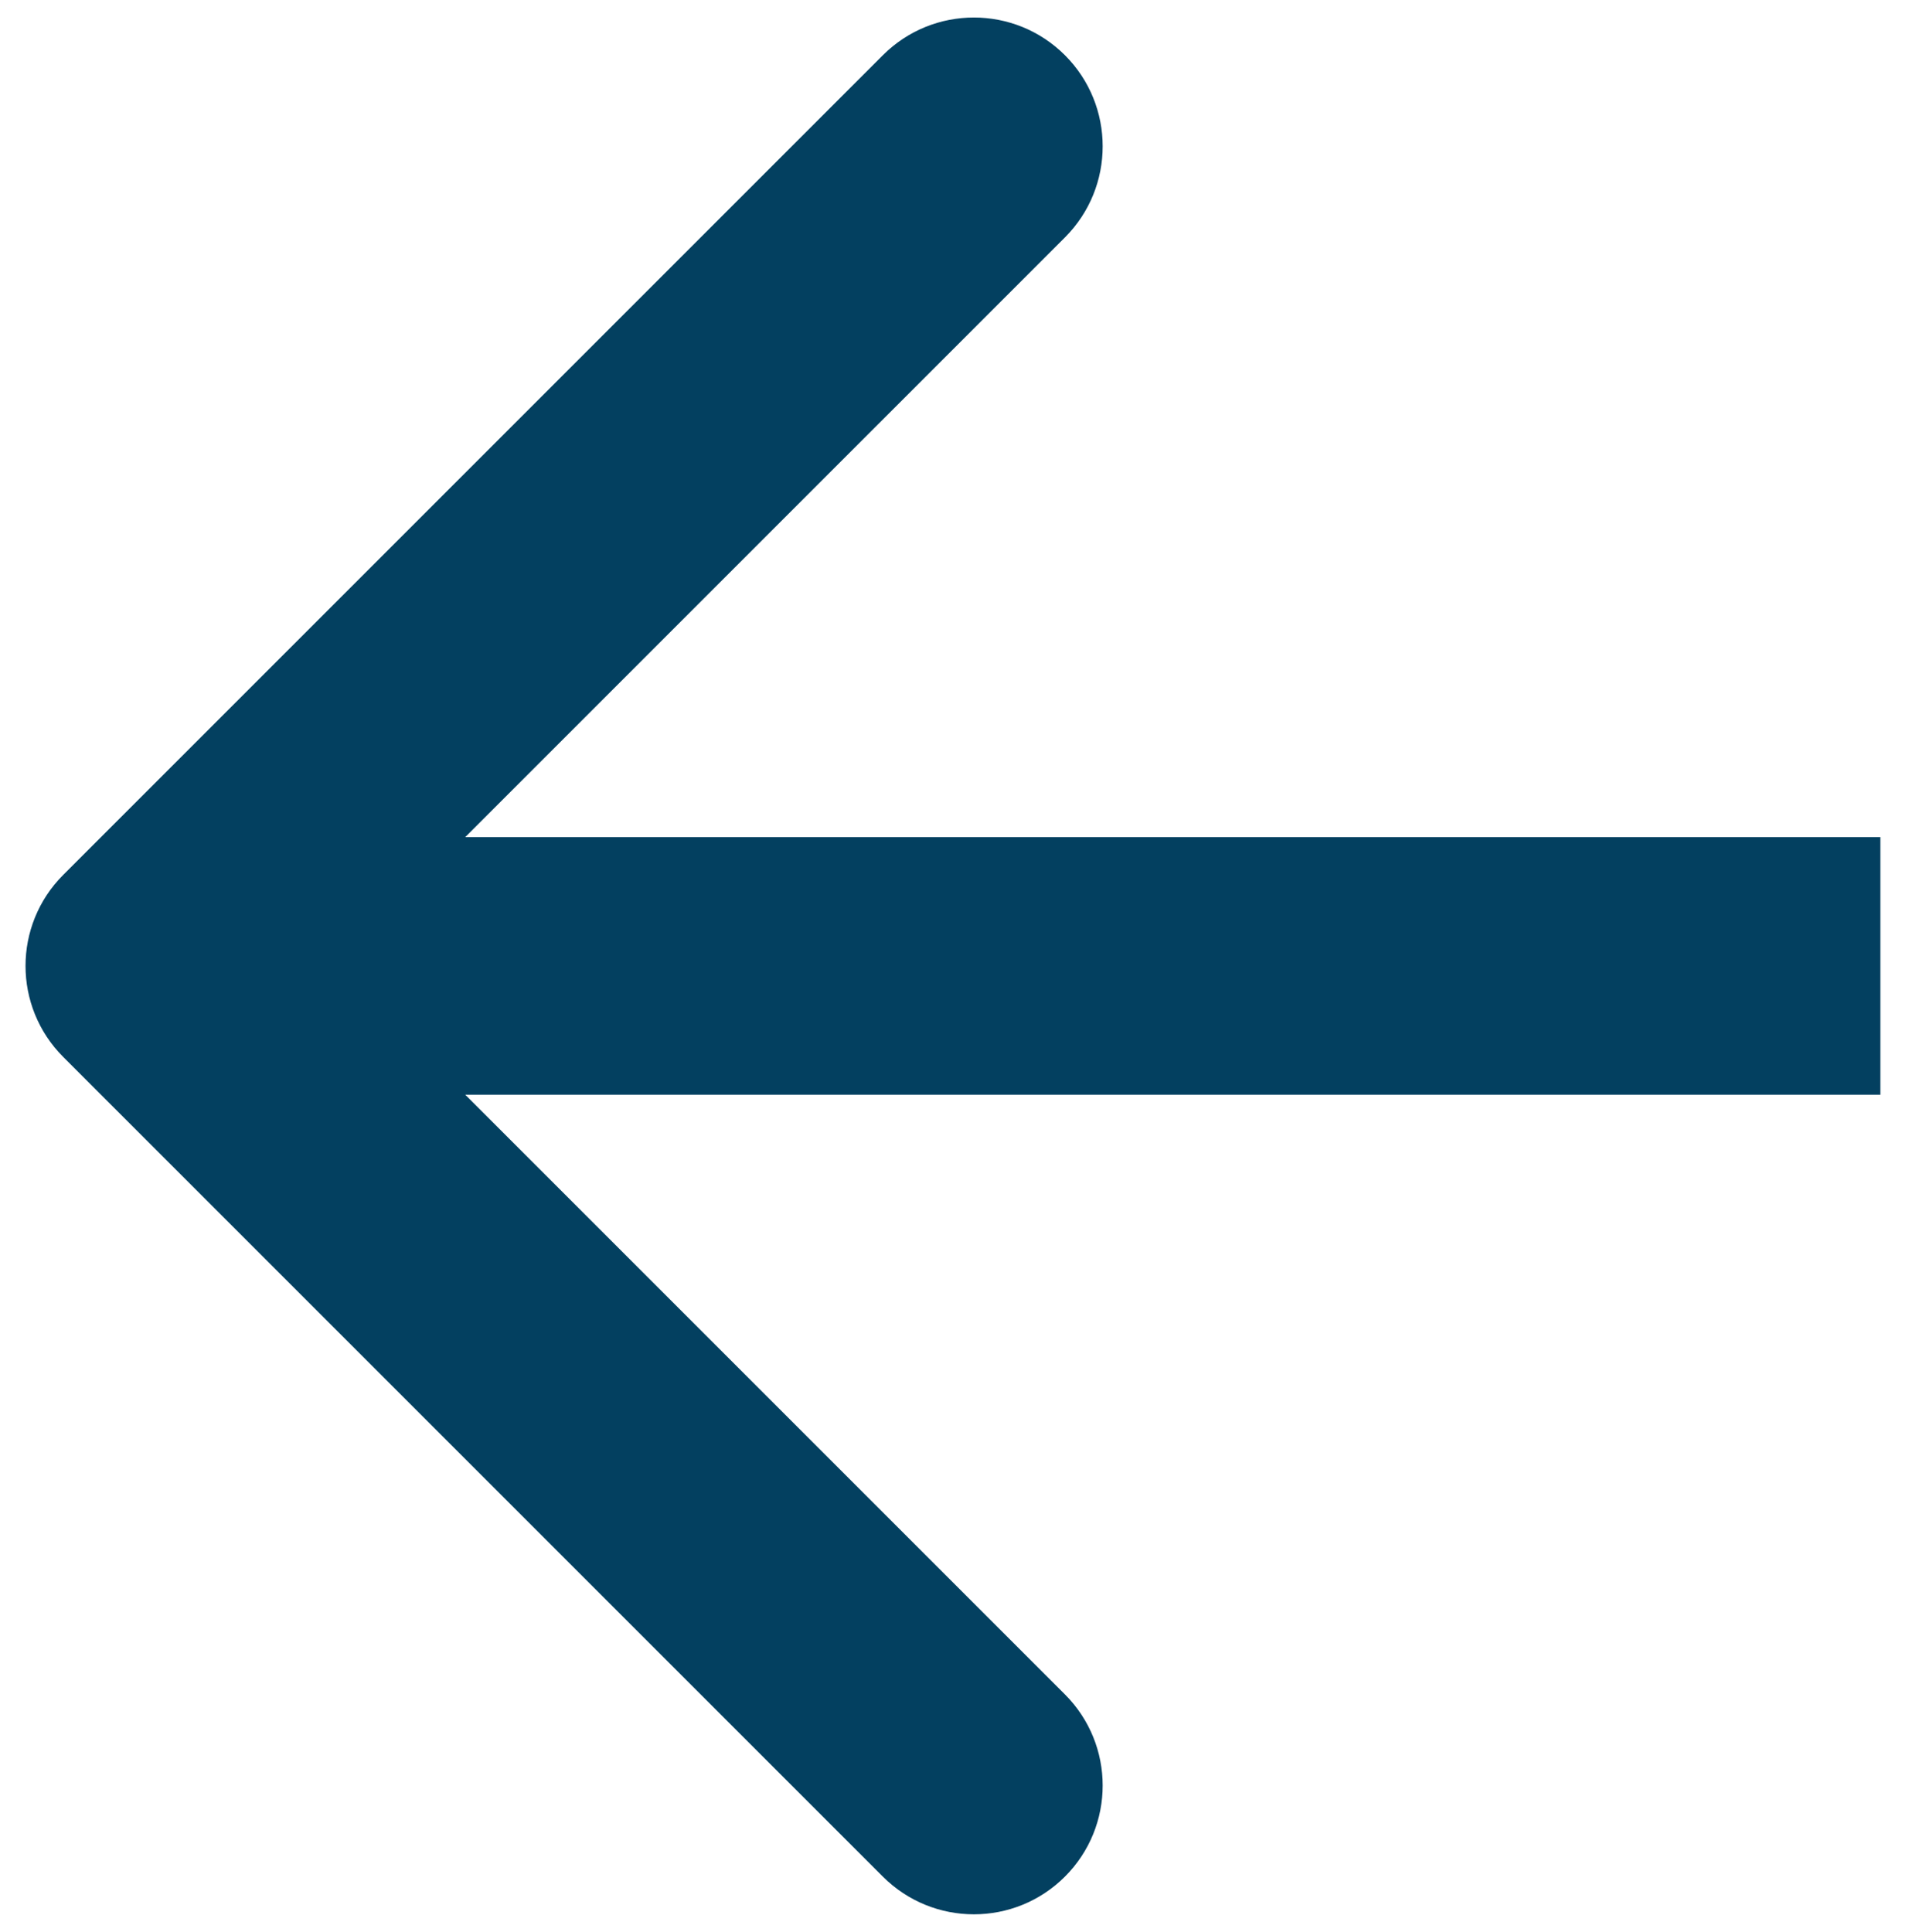 <svg width="74" height="75" viewBox="0 0 74 75" fill="none" xmlns="http://www.w3.org/2000/svg">
<path d="M2.456 33.965C0.503 35.917 0.503 39.083 2.456 41.035L34.276 72.855C36.228 74.808 39.394 74.808 41.347 72.855C43.299 70.903 43.299 67.737 41.347 65.784L13.062 37.5L41.347 9.216C43.299 7.263 43.299 4.097 41.347 2.145C39.394 0.192 36.228 0.192 34.276 2.145L2.456 33.965ZM73.004 32.5L5.991 32.5V42.5L73.004 42.5V32.5Z" fill="#034060"/>
</svg>
